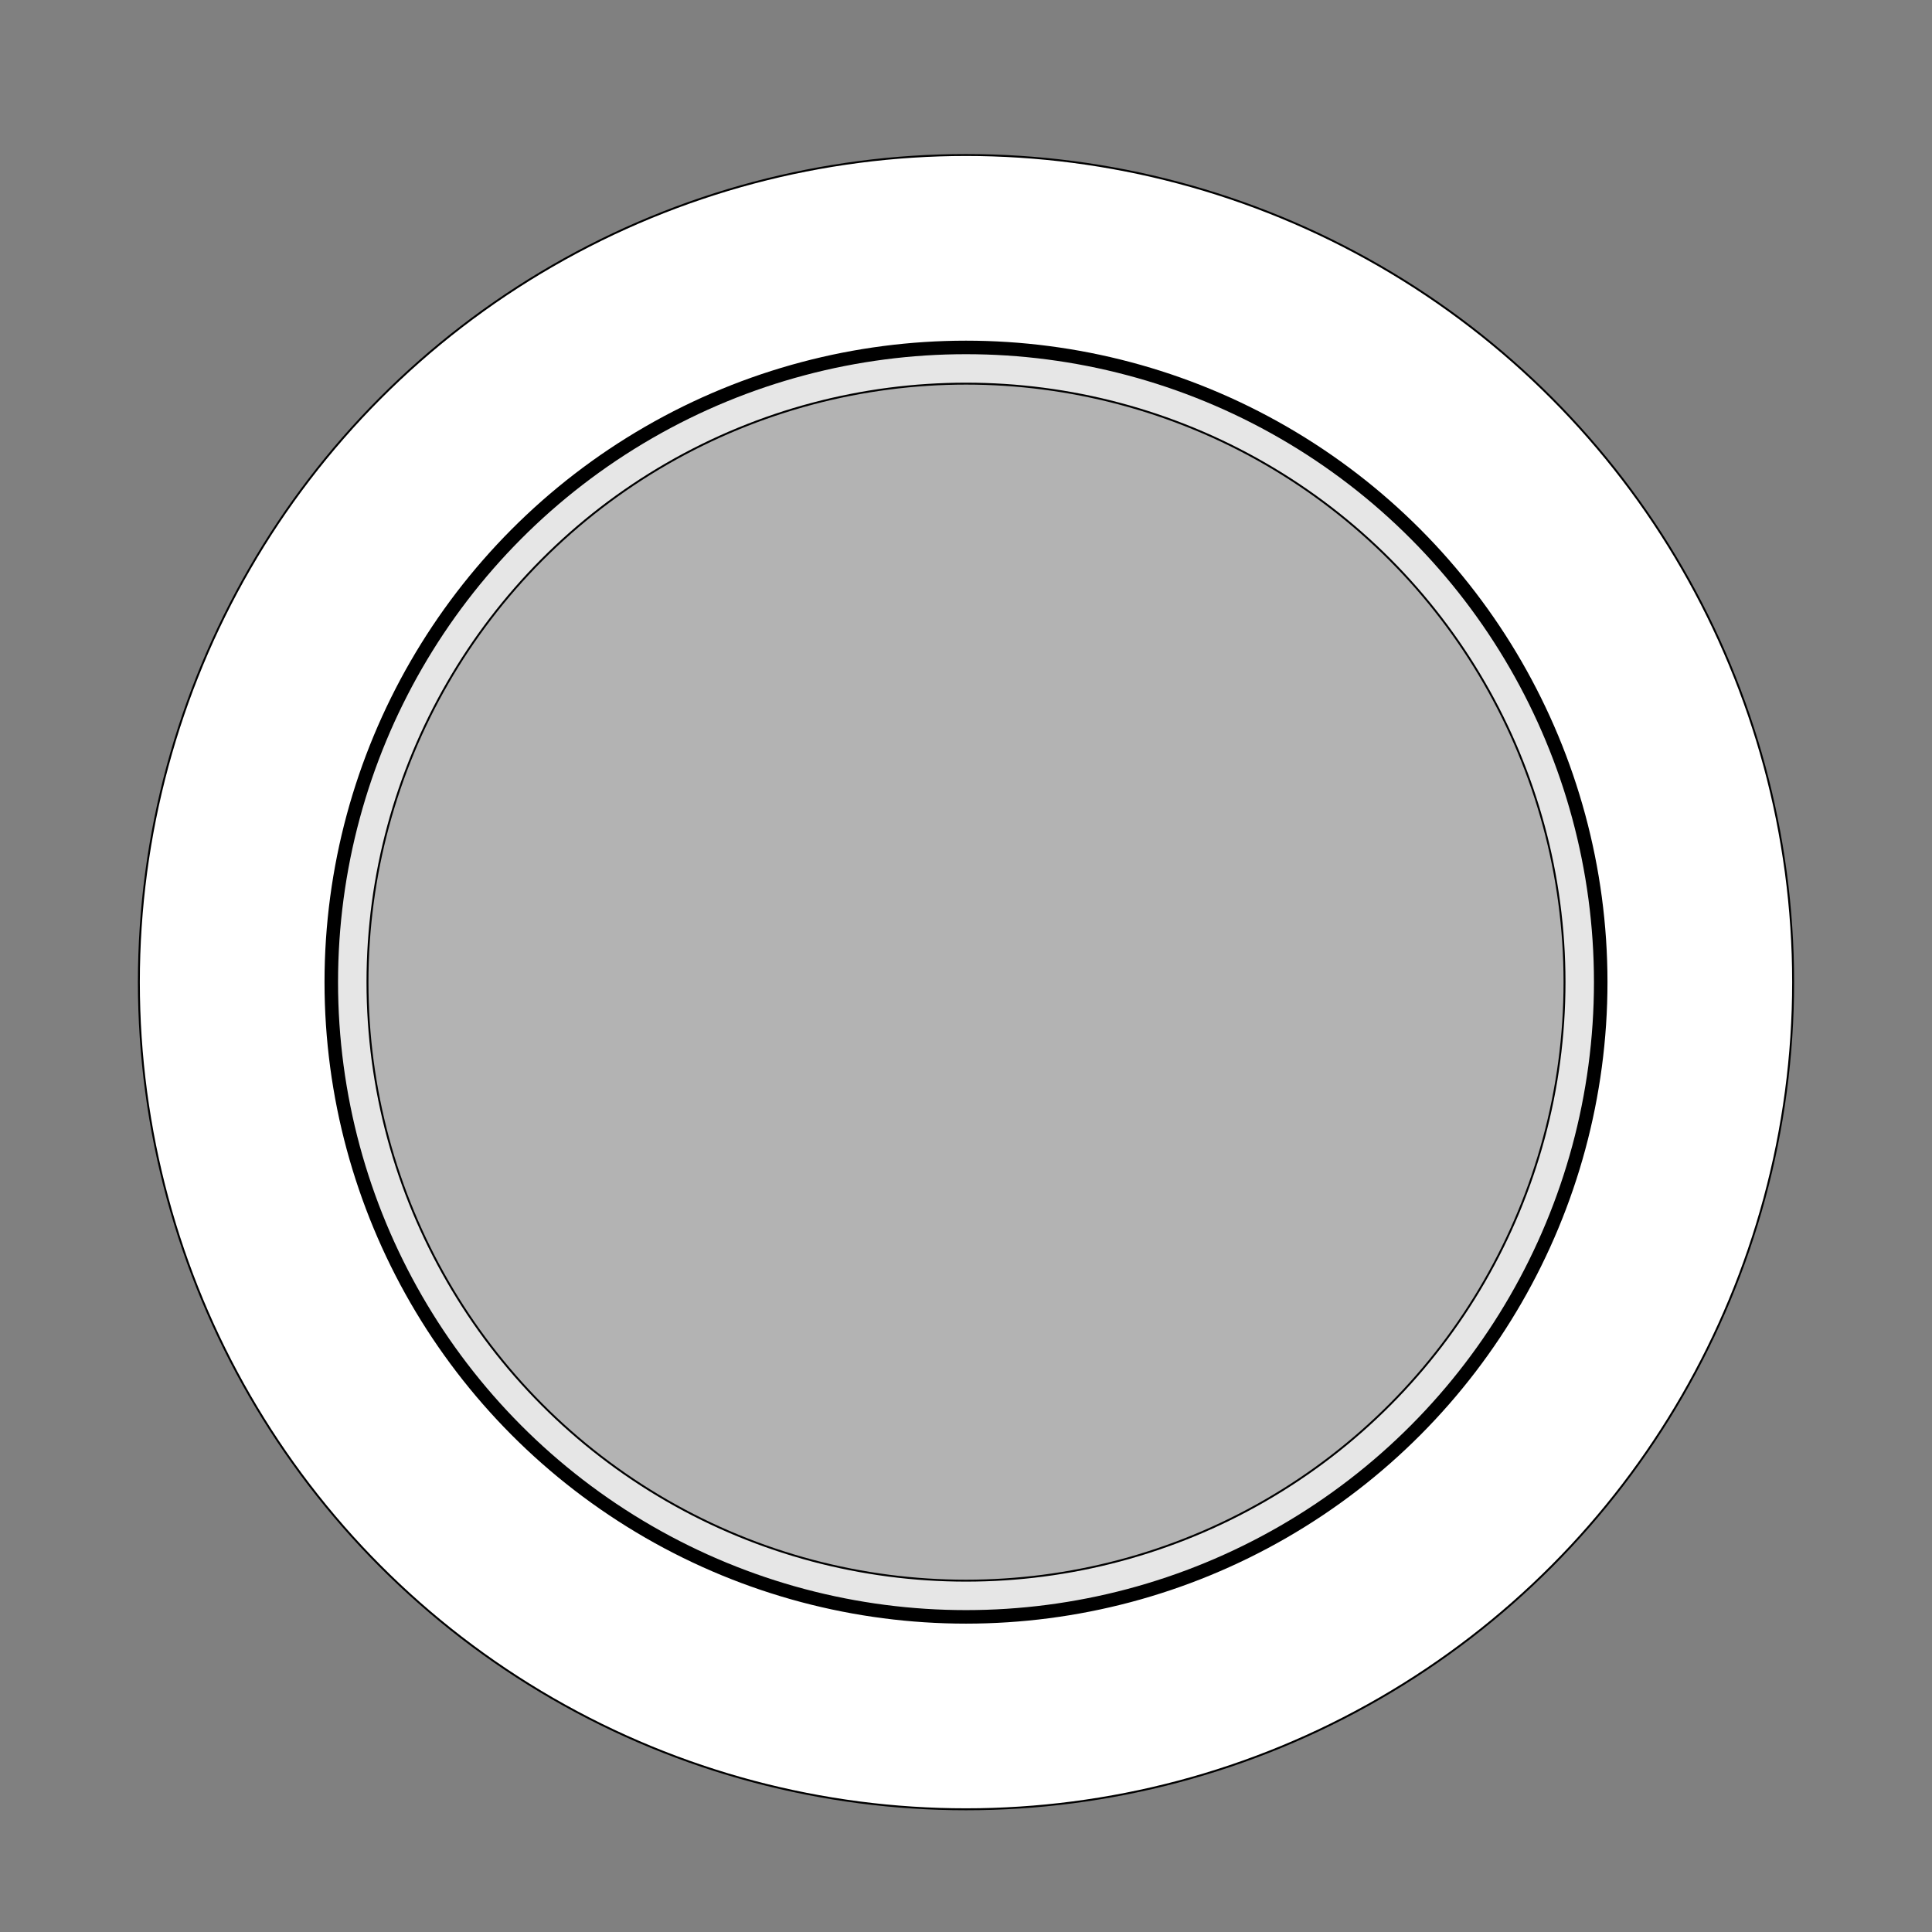 <?xml version="1.0" encoding="UTF-8"?>
<!-- Generator: Adobe Illustrator 25.0.0, SVG Export Plug-In . SVG Version: 6.00 Build 0)  -->
<svg version="1.1" id="Layer_1" xmlns="http://www.w3.org/2000/svg" xmlns:xlink="http://www.w3.org/1999/xlink" x="0px" y="0px" viewBox="0 0 1000 1000" style="enable-background:new 0 0 1000 1000;" xml:space="preserve">
<rect x="0" y="0" width="1000" height="1000" fill="#808080" stroke="none"/>
<style type="text/css">
	.st0{fill:#FFFFFF;stroke:#000000;stroke-miterlimit:10;}
	.st1{fill:#E6E6E6;stroke:#000000;stroke-width:7;stroke-miterlimit:10;}
	.st2{fill:#B3B3B3;stroke:#000000;stroke-miterlimit:10;}
</style>
<circle class="st0" cx="500" cy="508.36" r="428.12"/>
<circle class="st1" cx="500" cy="508.36" r="328.53"/>
<circle class="st2" cx="500" cy="508.36" r="309.79"/>
</svg>